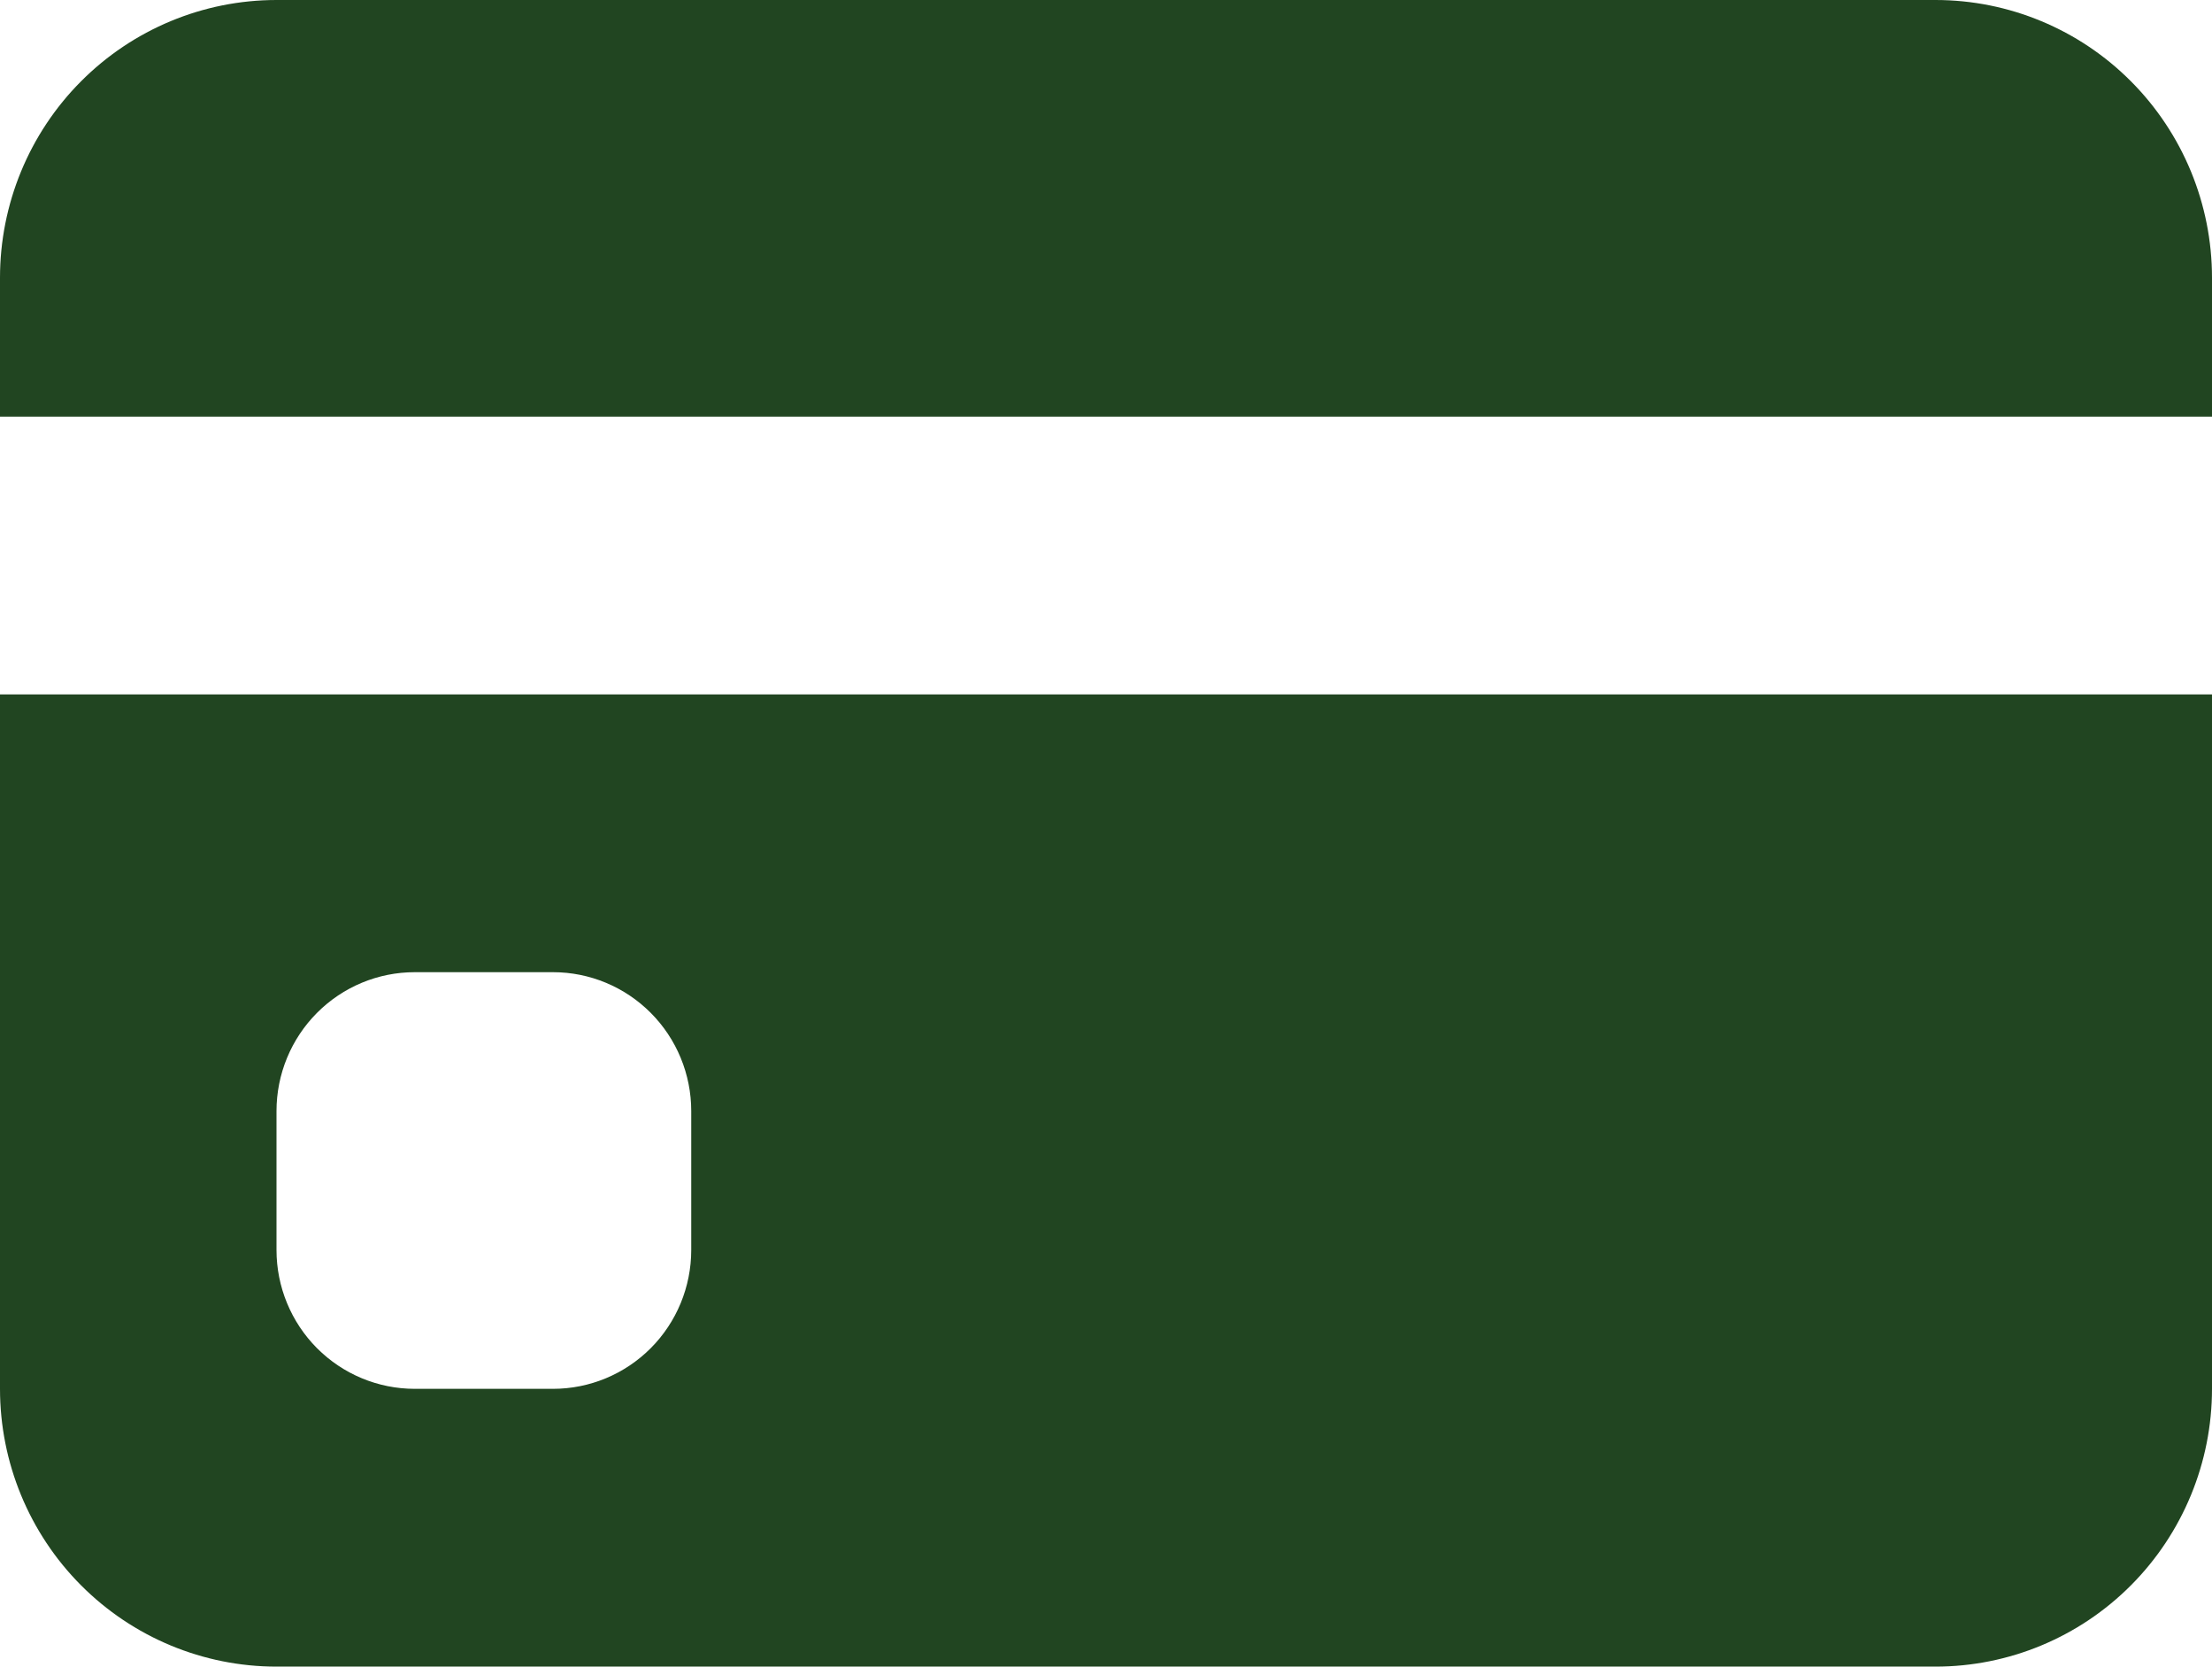 <svg width="73" height="55" viewBox="0 0 73 55" fill="none" xmlns="http://www.w3.org/2000/svg">
<path d="M0 9.167C0 6.736 0.961 4.404 2.673 2.685C4.384 0.966 6.705 0 9.125 0H63.875C66.295 0 68.616 0.966 70.327 2.685C72.039 4.404 73 6.736 73 9.167V13.75H0V9.167ZM0 22.917V45.833C0 48.264 0.961 50.596 2.673 52.315C4.384 54.034 6.705 55 9.125 55H63.875C66.295 55 68.616 54.034 70.327 52.315C72.039 50.596 73 48.264 73 45.833V22.917H0ZM13.688 32.083H18.25C19.46 32.083 20.62 32.566 21.476 33.426C22.332 34.285 22.812 35.451 22.812 36.667V41.25C22.812 42.466 22.332 43.631 21.476 44.491C20.62 45.35 19.46 45.833 18.25 45.833H13.688C12.477 45.833 11.317 45.35 10.461 44.491C9.606 43.631 9.125 42.466 9.125 41.25V36.667C9.125 35.451 9.606 34.285 10.461 33.426C11.317 32.566 12.477 32.083 13.688 32.083Z" fill="#214521"/>
</svg>

